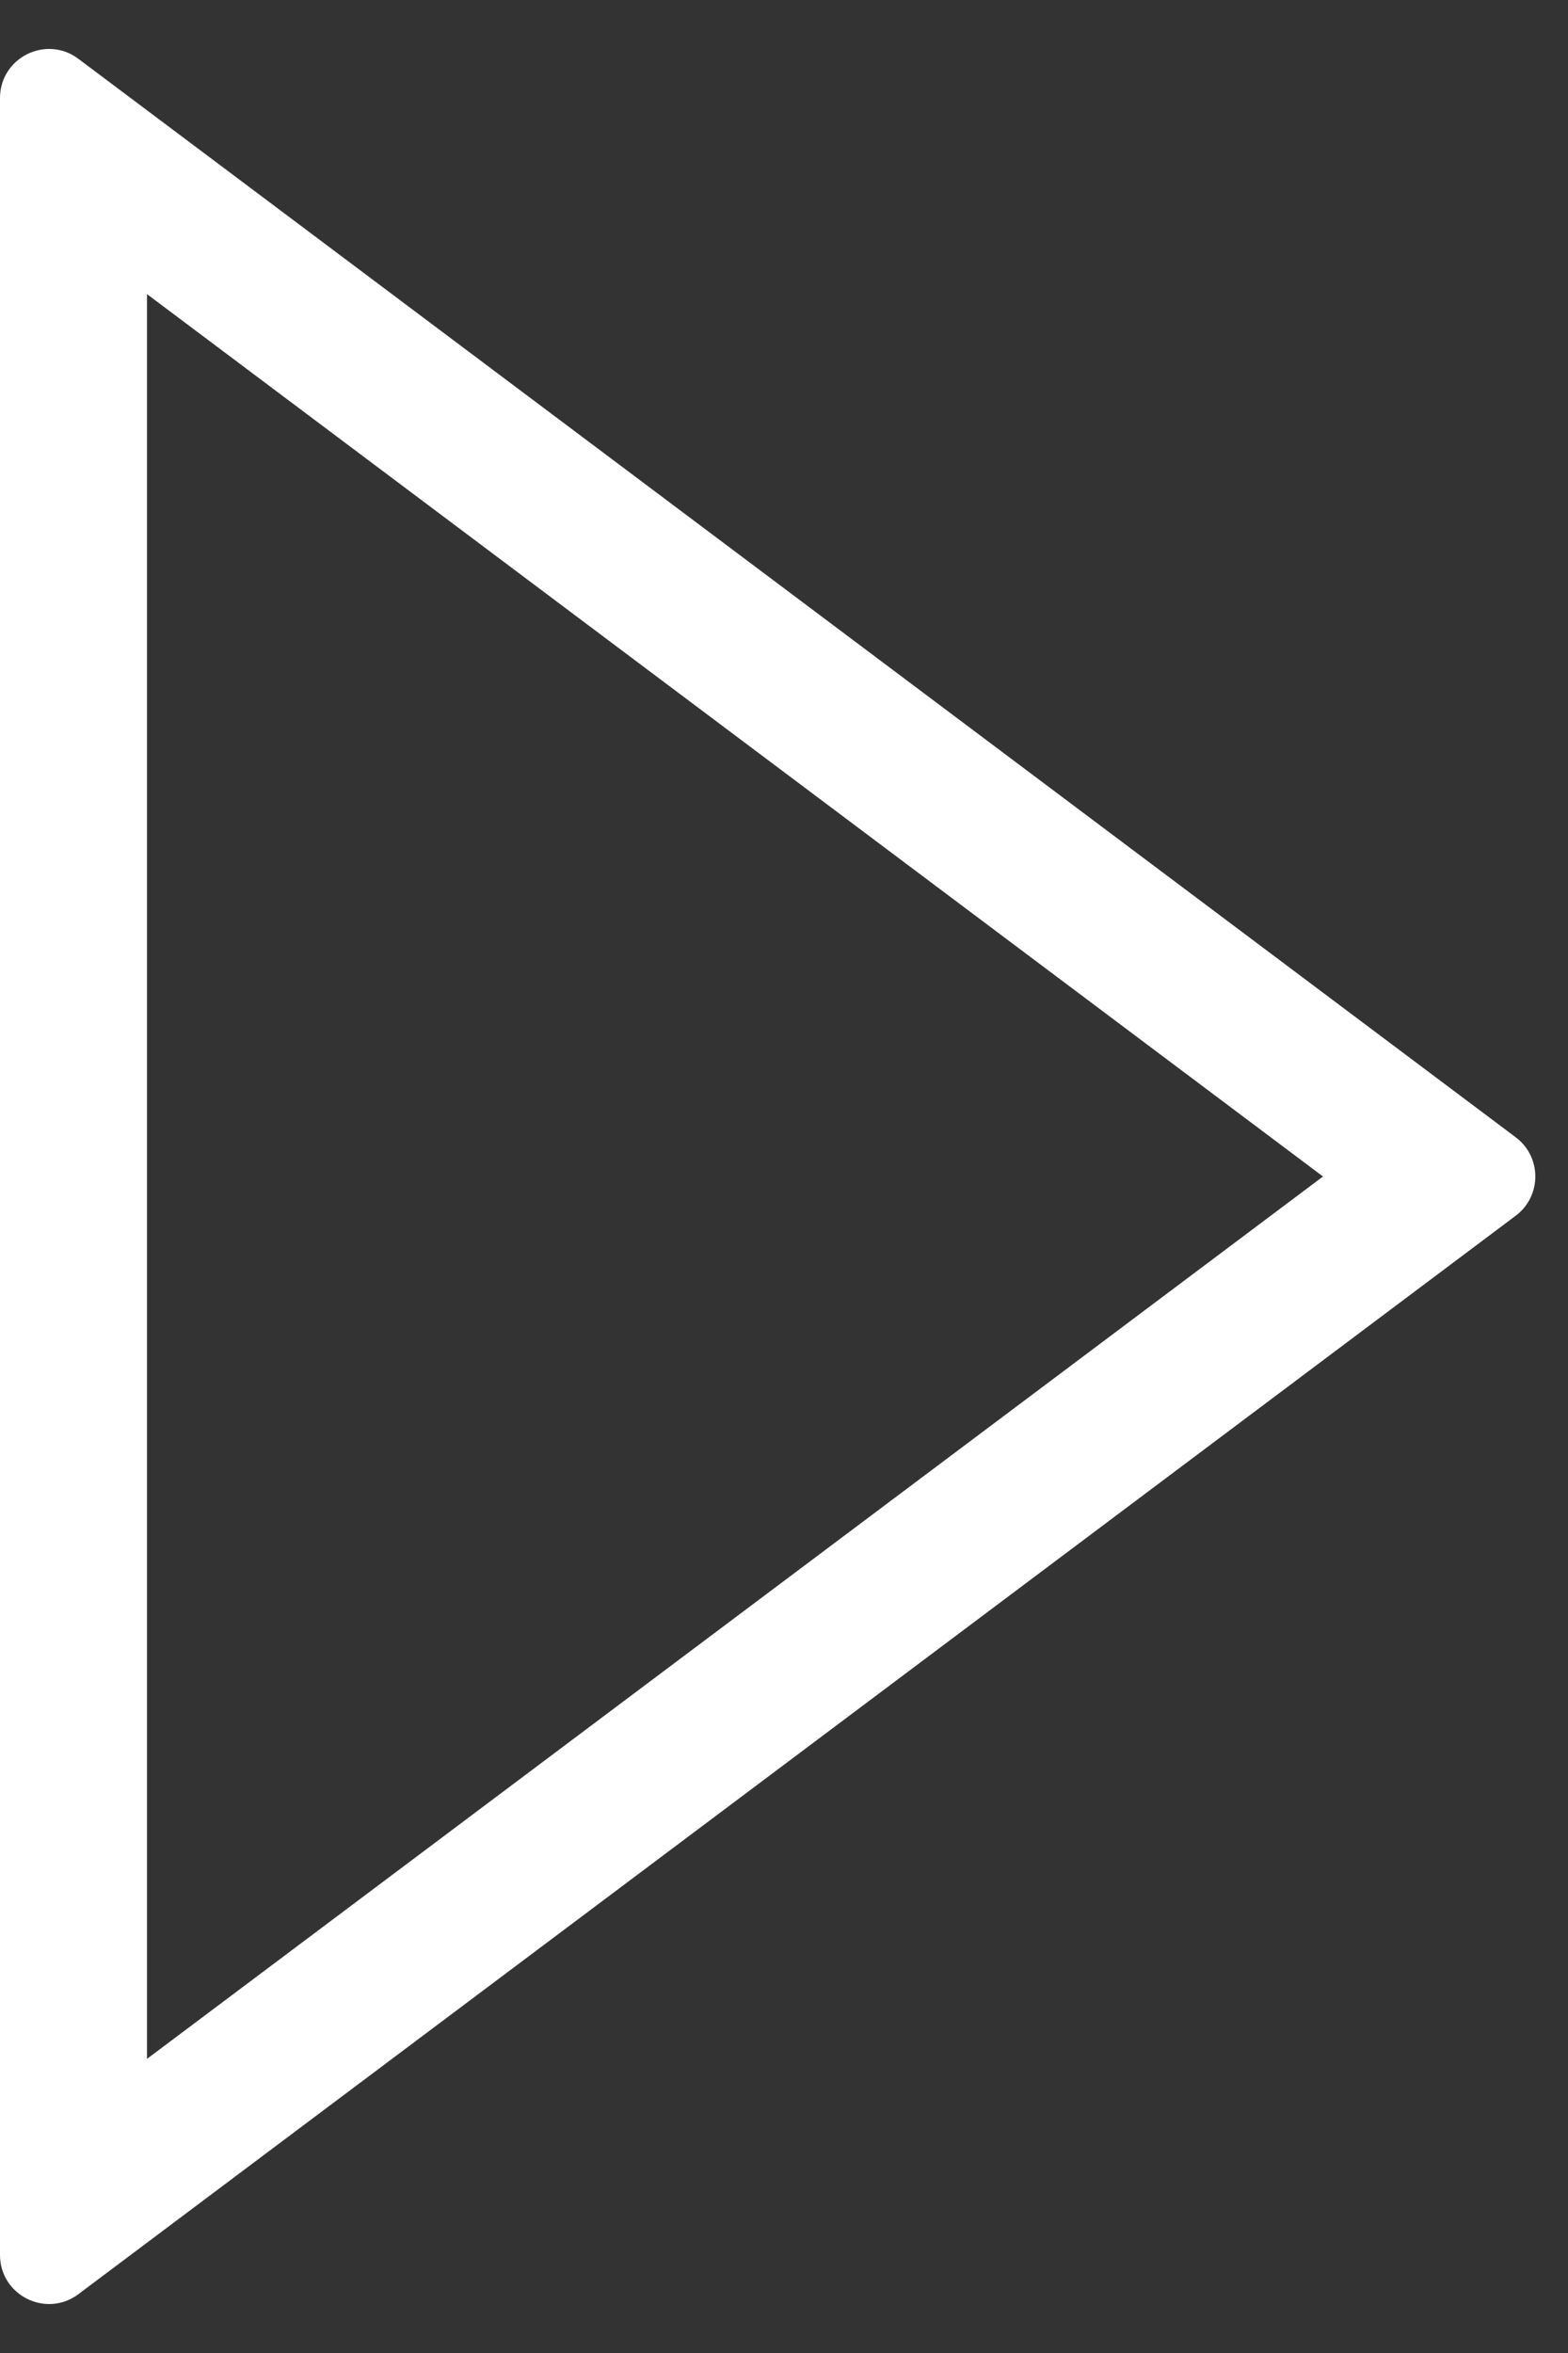 <svg id="arrow-right" xmlns="http://www.w3.org/2000/svg" width="32" height="48" viewBox="0 0 32 48">
  <rect x="0" y="0" width="32" height="48" fill="#333333" stroke="none"/>
  <g id="arrow-right-2" data-name="arrow-right" transform="translate(32) rotate(90)" fill="none">
    <path d="M23.2,1.067a1,1,0,0,1,1.6,0L46.8,30.4A1,1,0,0,1,46,32H2a1,1,0,0,1-.8-1.6Z" stroke="none"/>
    <path d="M 24 5 L 6 29 L 42 29 L 24 5 M 24 0.667 C 24.3 0.667 24.6 0.8 24.8 1.067 L 46.8 30.4 C 47.294 31.059 46.824 32 46 32 L 2 32 C 1.176 32 0.706 31.059 1.2 30.4 L 23.2 1.067 C 23.4 0.8 23.7 0.667 24 0.667 Z" stroke="none" fill="#fff"/>
  </g>
</svg>
